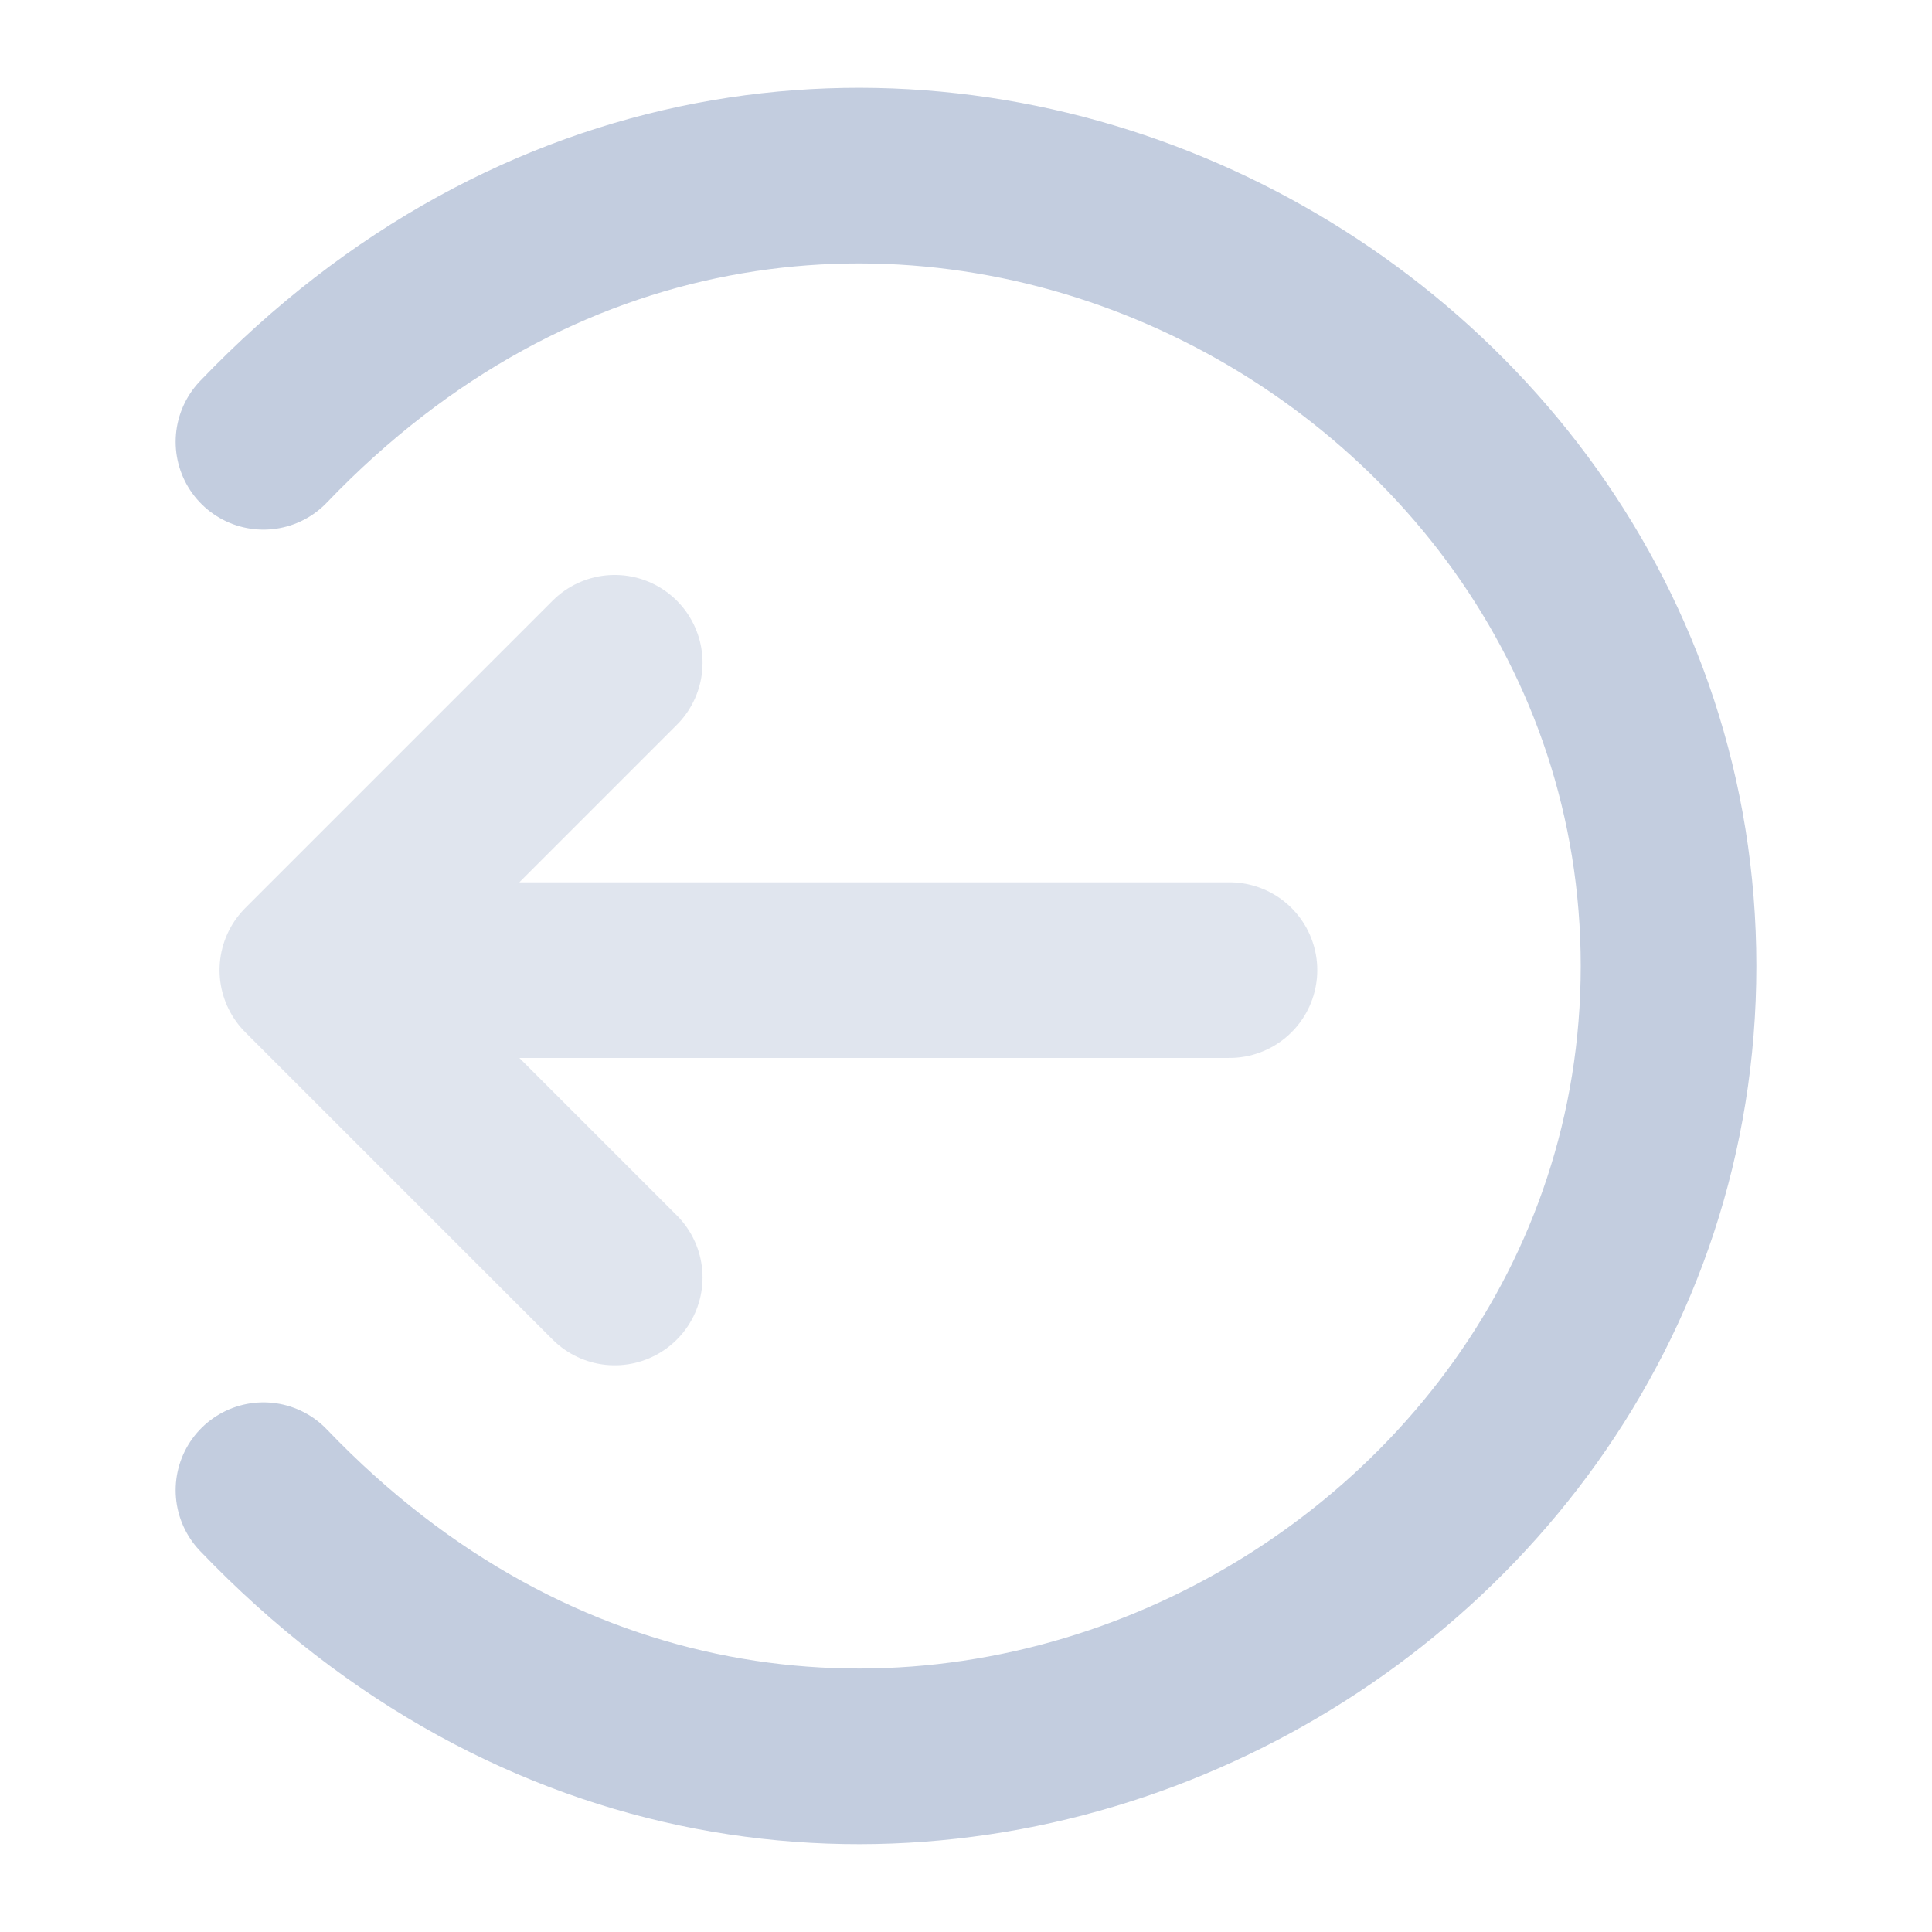 <svg width="22" height="22" viewBox="0 0 22 22" fill="none" xmlns="http://www.w3.org/2000/svg">
<path d="M7 7.547L3.5 11.047M3.5 11.047L7 14.547M3.5 11.047H14" stroke="#C3CDDF" stroke-opacity="0.5" stroke-width="2" stroke-linecap="round"/>
<path d="M3 5.031C9.194 -1.435 19 3.331 19 11C19 18.669 9.194 23.434 3 16.969" stroke="#C3CDDF" stroke-width="2" stroke-linecap="round"/>
</svg>
